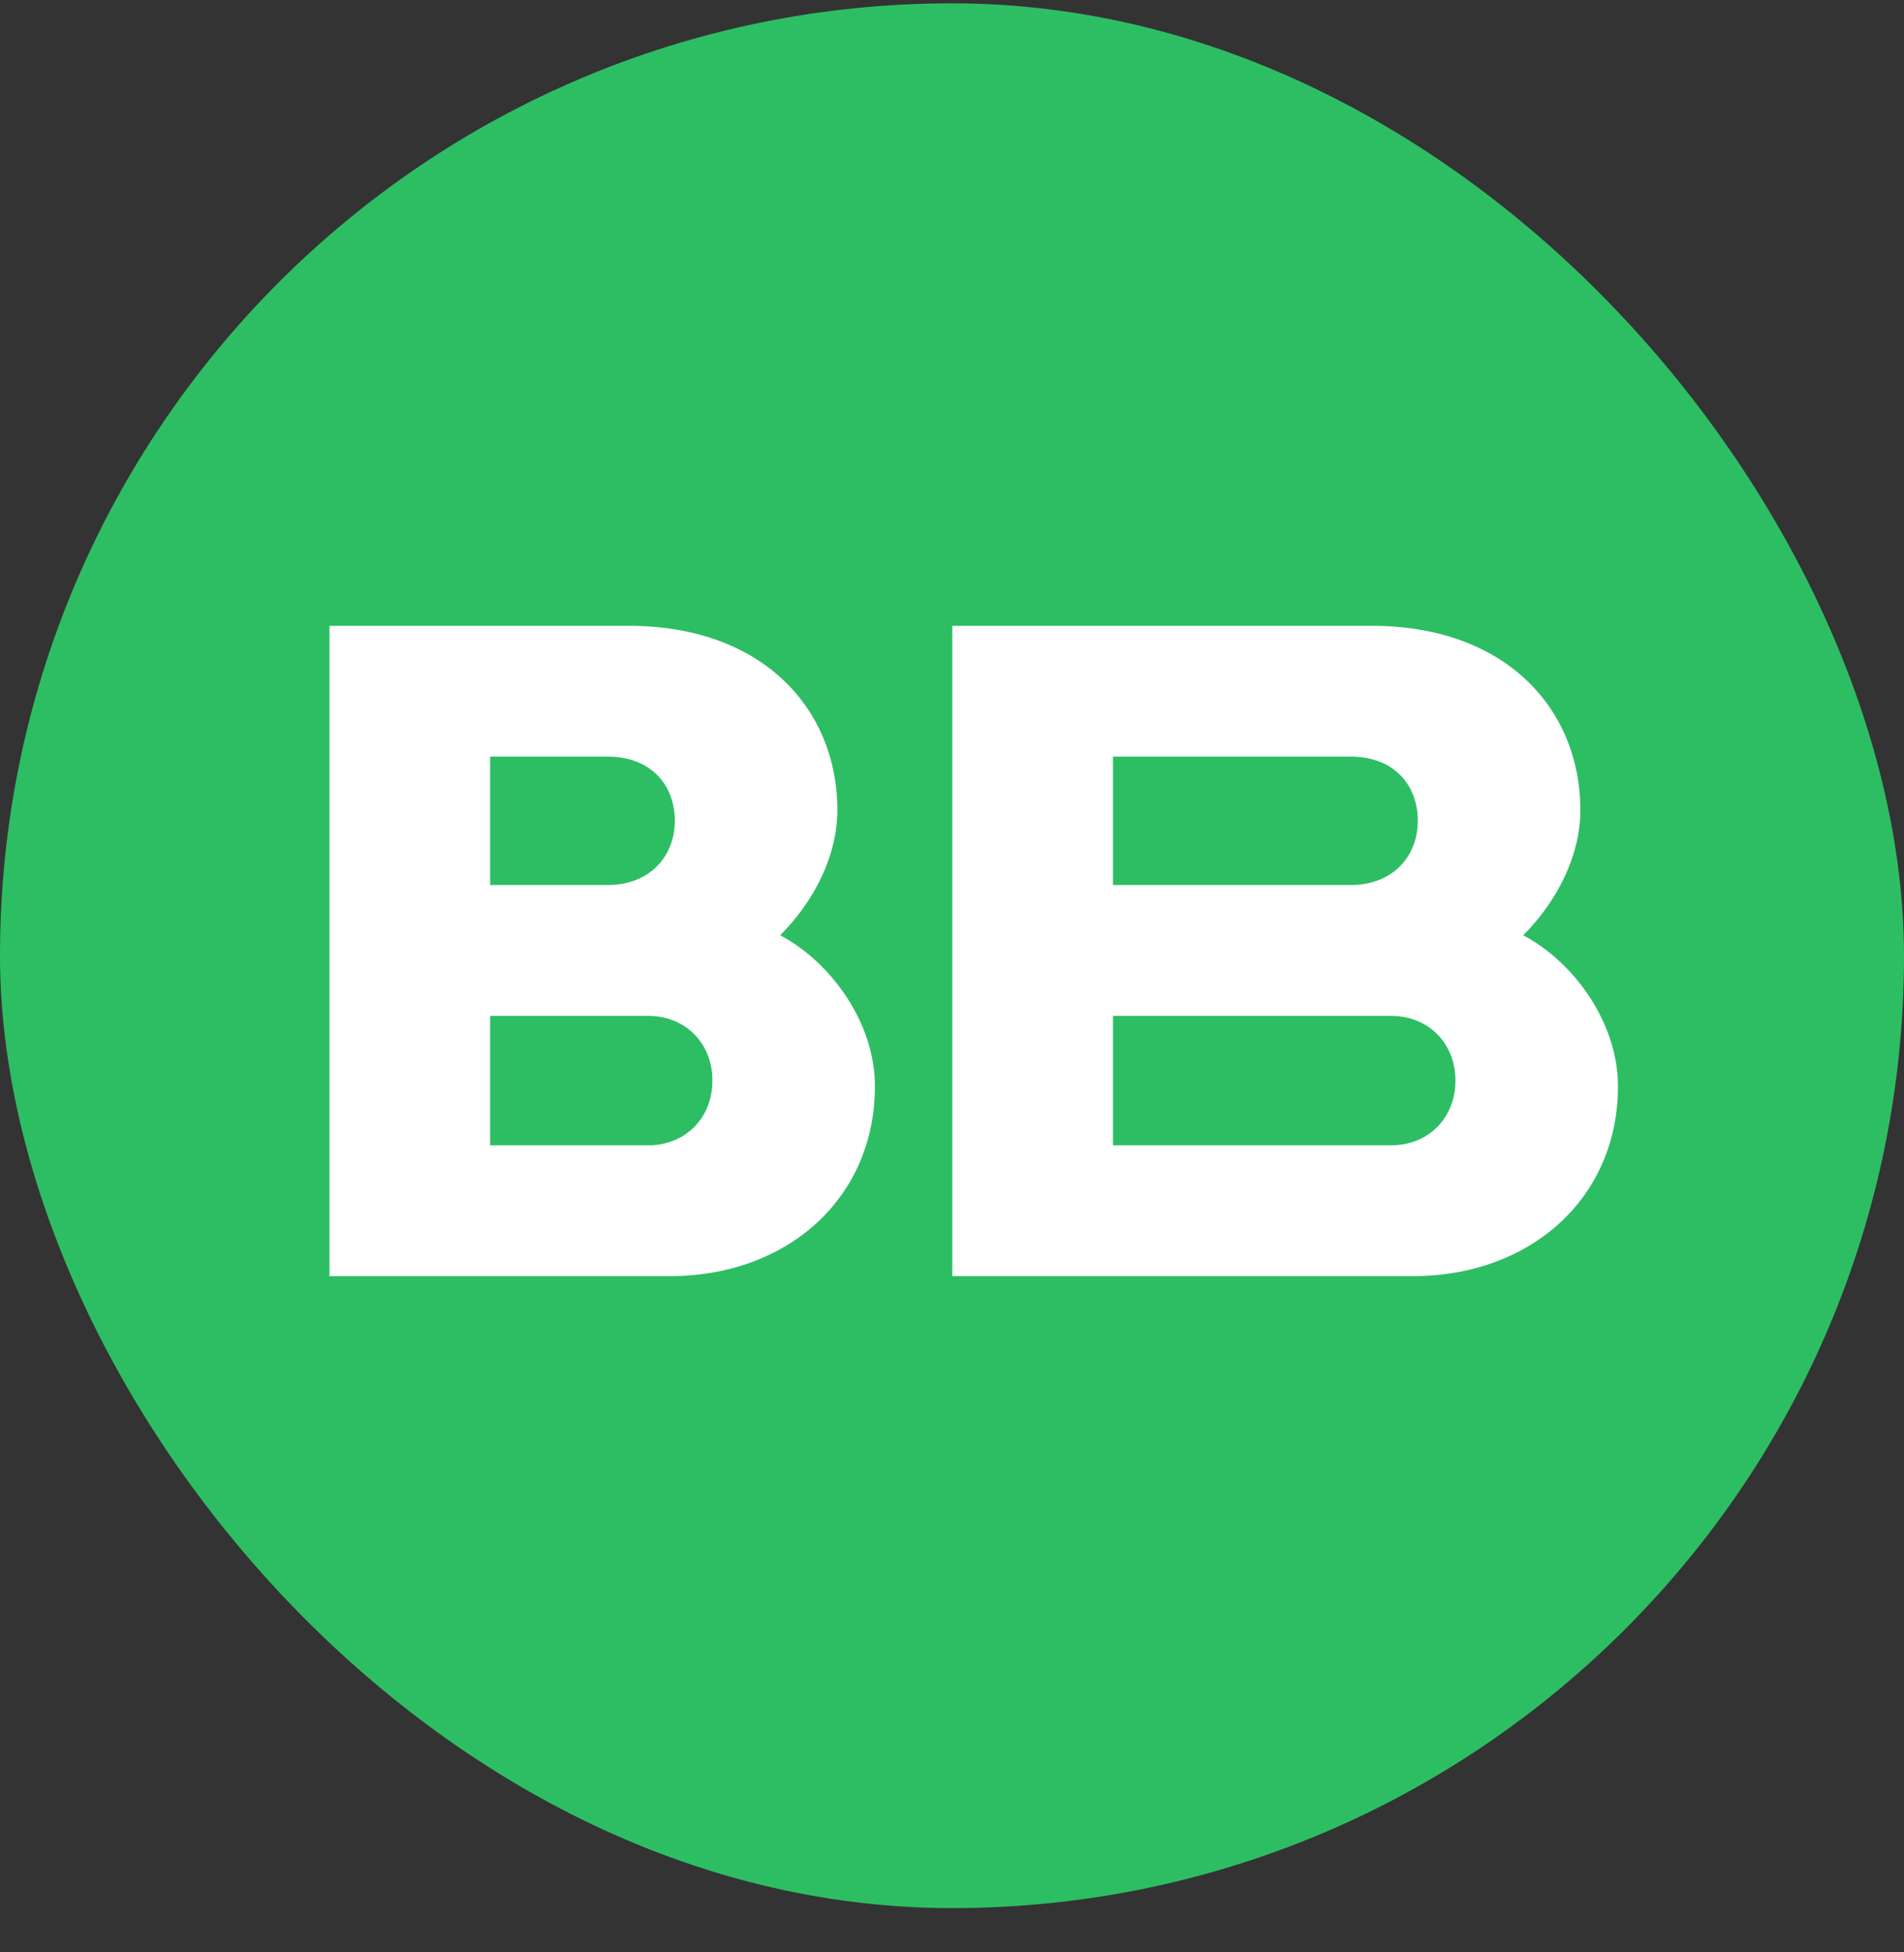 <svg width="40" height="41" viewBox="0 0 40 41" fill="none" xmlns="http://www.w3.org/2000/svg">
    <rect x="0" y="0" width="40" height="41" fill="#333333" stroke="none"/>
    <rect y="0.07" width="40" height="40" rx="20" fill="#2DBE64"/>
    <path d="M29.679 26.799H20.006V13.142H28.815C31.658 13.142 33.201 14.913 33.201 17.01C33.201 17.951 32.727 18.913 32 19.641C33.072 20.207 33.991 21.482 33.991 22.812C33.991 25.152 32.164 26.799 29.679 26.799ZM23.382 24.052H29.219C30.037 24.052 30.576 23.447 30.576 22.703V22.682C30.576 21.938 30.037 21.333 29.219 21.333H23.382V24.052ZM23.382 18.586H28.376C29.26 18.586 29.786 17.981 29.786 17.237C29.786 16.494 29.292 15.889 28.376 15.889H23.382V18.586Z" fill="white"/>
    <path d="M14.069 26.799H6.922V13.142H13.205C16.048 13.142 17.592 14.913 17.592 17.01C17.592 17.951 17.118 18.913 16.39 19.641C17.462 20.207 18.381 21.482 18.381 22.812C18.381 25.152 16.555 26.799 14.069 26.799ZM10.297 24.052H13.61C14.428 24.052 14.966 23.447 14.966 22.703V22.682C14.966 21.938 14.428 21.333 13.61 21.333H10.297V24.052ZM10.297 18.586H12.766C13.65 18.586 14.177 17.981 14.177 17.237C14.177 16.494 13.683 15.889 12.766 15.889H10.297V18.586Z" fill="white"/>
</svg>
